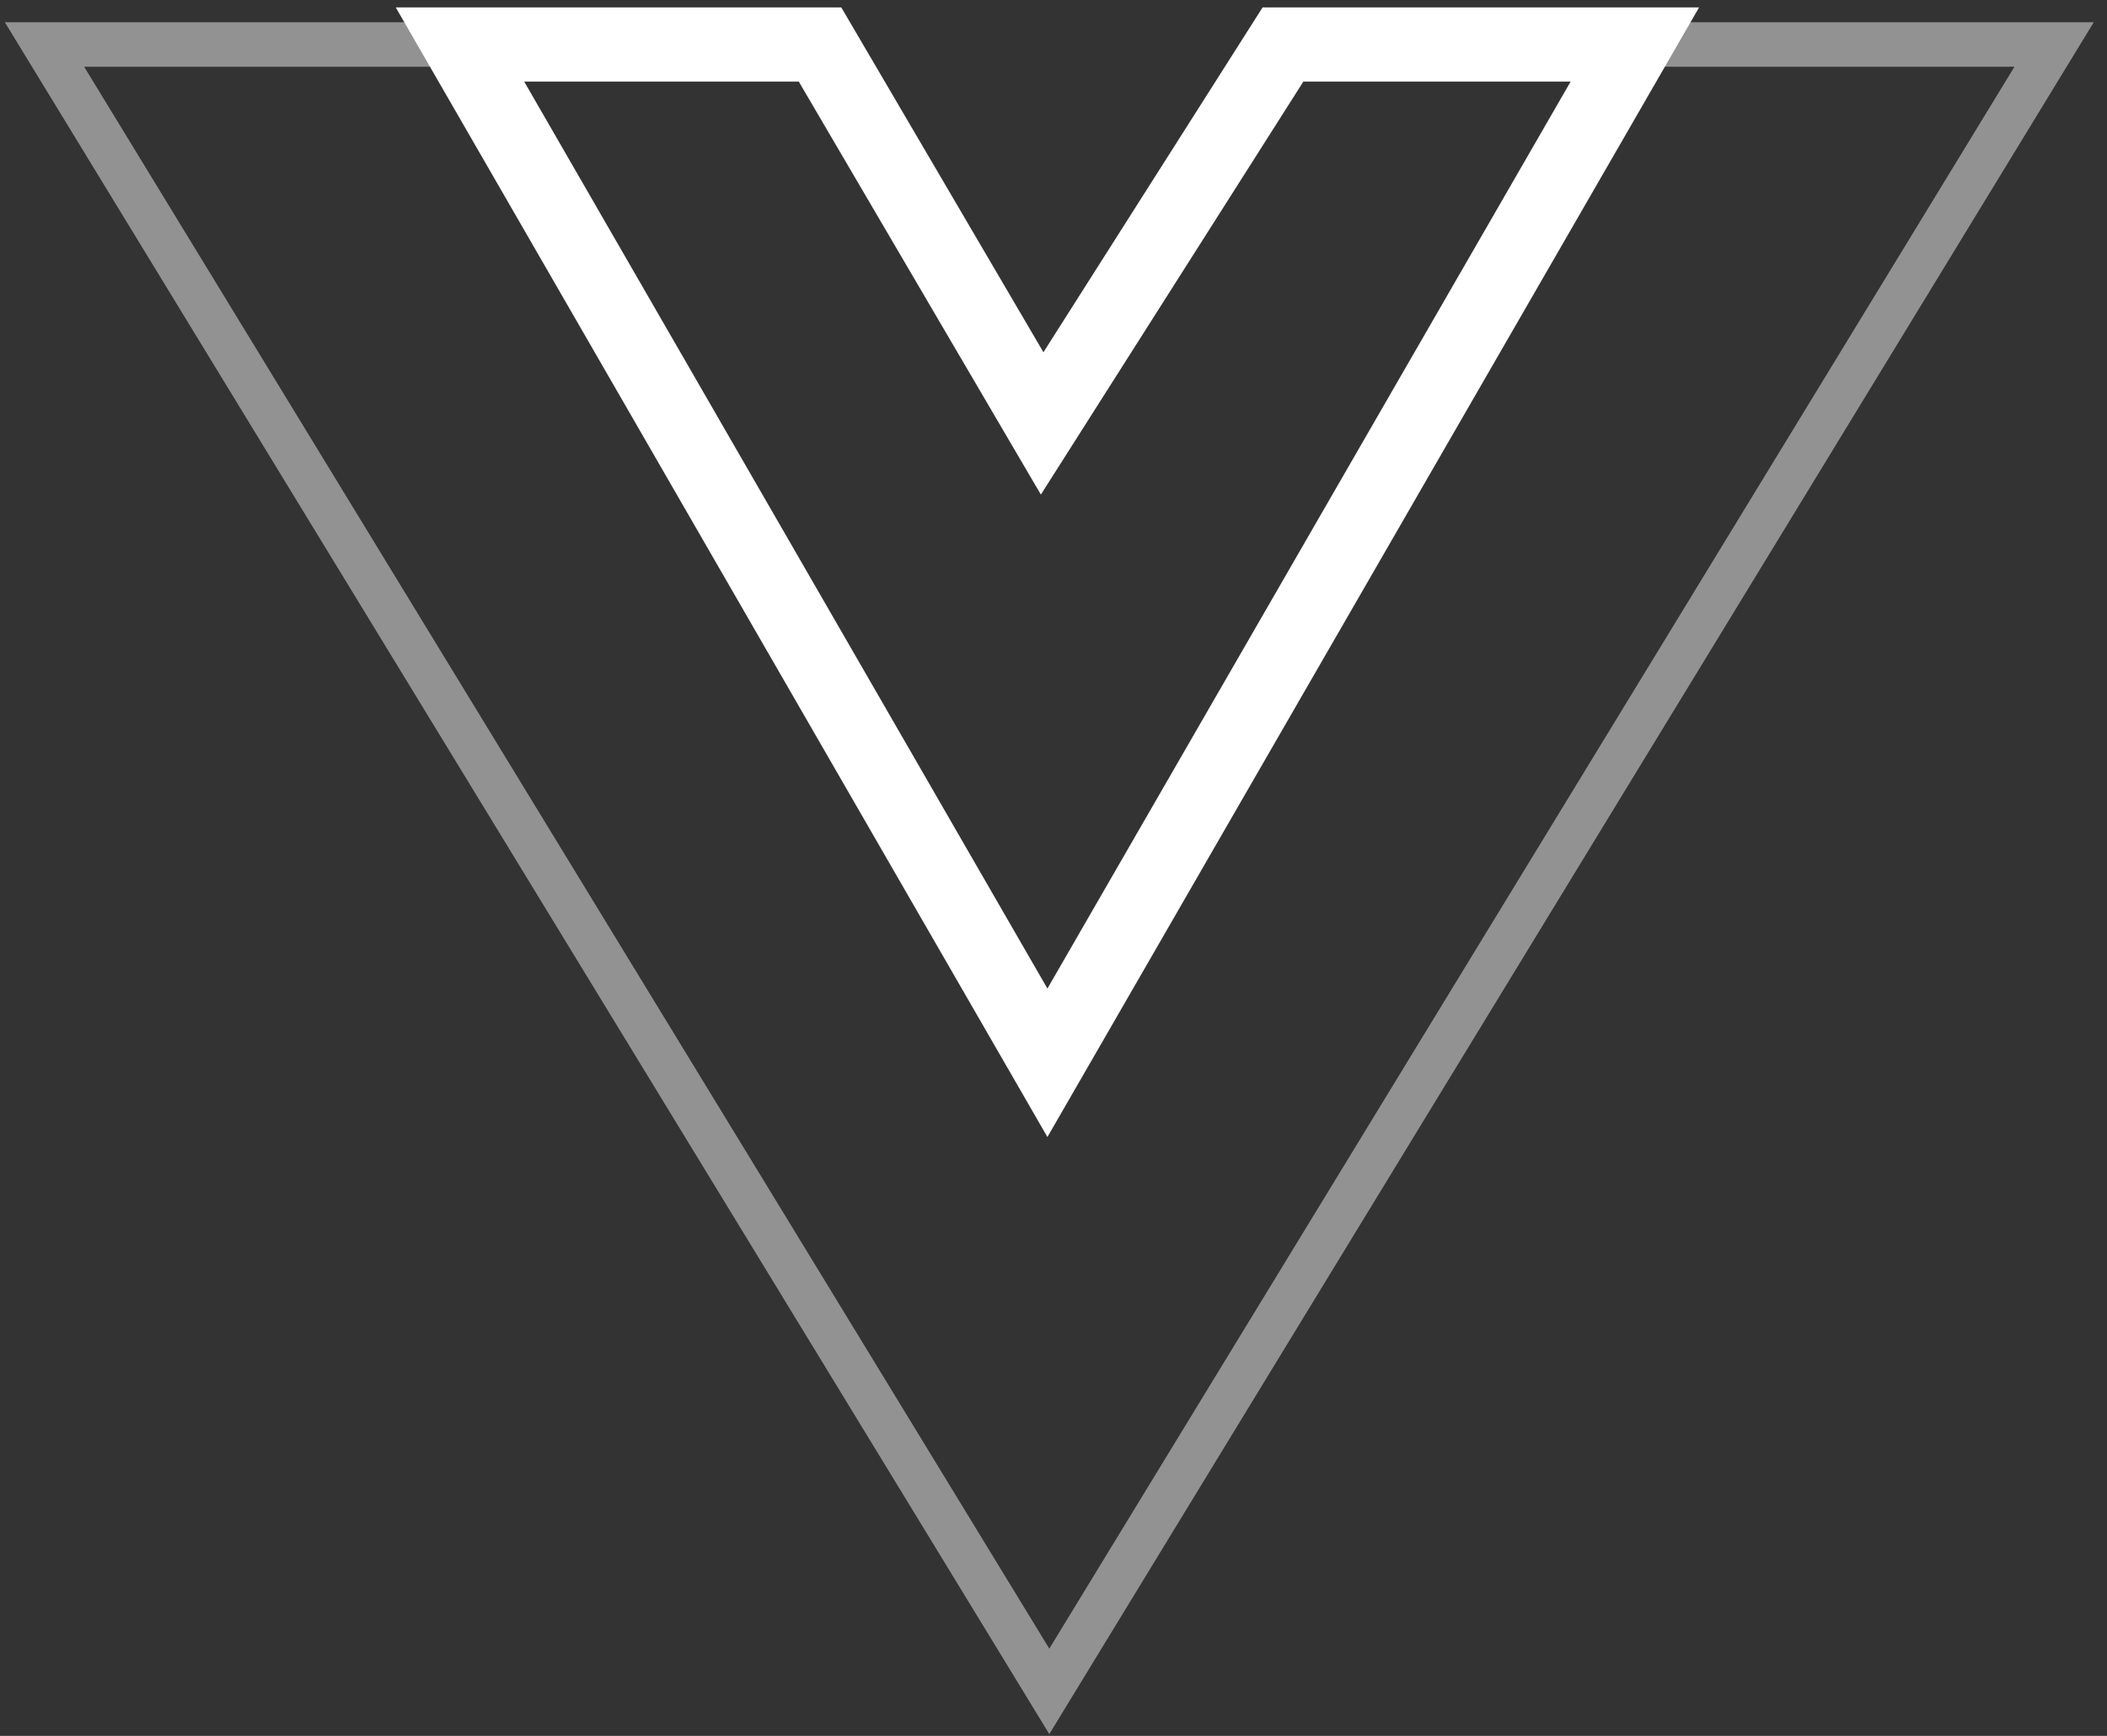 <svg xmlns="http://www.w3.org/2000/svg" xmlns:xlink="http://www.w3.org/1999/xlink" width="142" height="117" version="1.1" viewBox="0 0 142 117"><rect x="0" y="0" width="142" height="117" fill="#333333" stroke="none"/><title>F5968638-E0A9-437B-8498-2A31D8EDA594@3x</title><desc>Created with sketchtool.</desc><g id="Page-1" fill="none" fill-rule="evenodd" stroke="none" stroke-width="1"><g id="Reactive-Search-//-Tools" fill-rule="nonzero" stroke="#FFF" transform="translate(-801, -485)"><g id="Group-5" transform="translate(784, 488)"><g id="Group-13" transform="translate(20, 0)"><polygon id="Path-4" stroke-width="3" points="0 0 52.551 0 67.797 25.538 83.199 0 135.435 0 67.717 111" opacity=".468"/><path id="Path-15" stroke-width="5" d="M28,-1.49213975e-13 L52.266,-1.49213975e-13 L67.235,25.538 L83.465,-1.49213975e-13 C99.275,-1.49213975e-13 107.18,-1.49213975e-13 107.18,-1.49213975e-13 C107.18,-1.49213975e-13 93.983,22.878 67.59,68.633 L28,-1.49213975e-13 Z"/></g></g></g></g></svg>